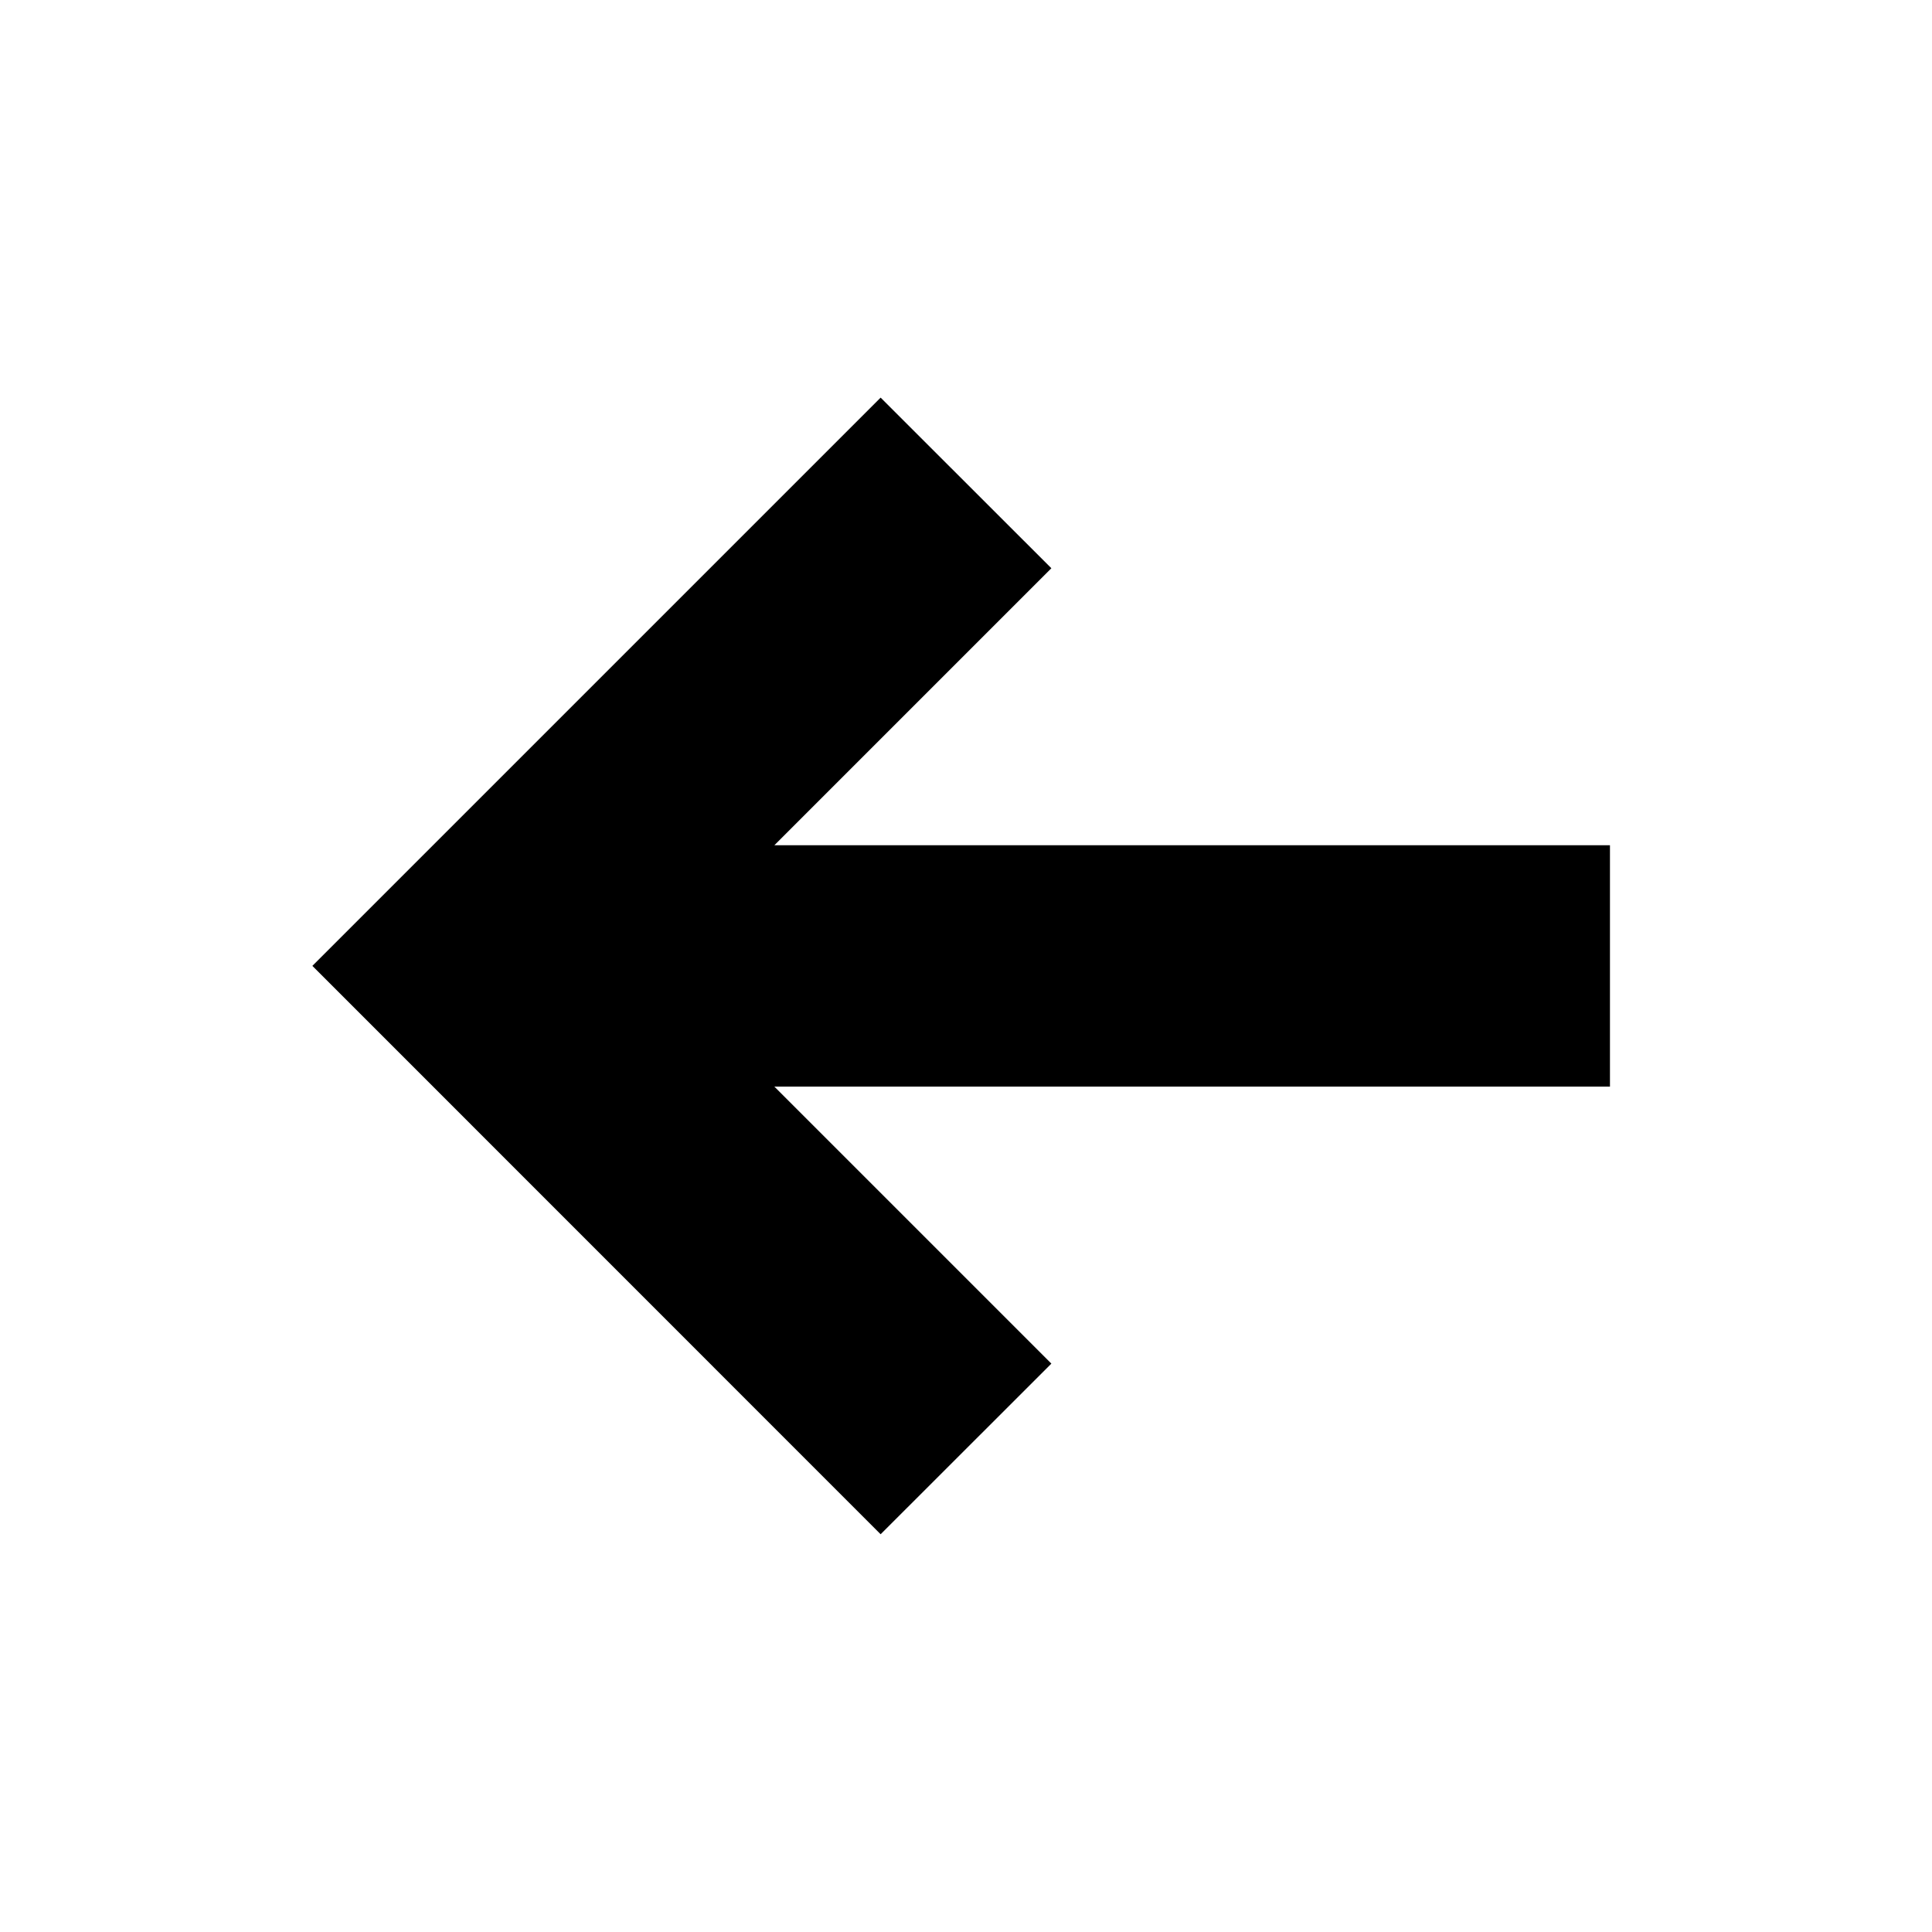 <svg width="16" height="16" viewBox="0 0 16 16" fill="none" xmlns="http://www.w3.org/2000/svg">
<path d="M13.333 7H6.413L8.707 4.706L7.293 3.293L2.587 7.999L7.293 12.706L8.707 11.293L6.413 8.999H13.333V7Z" fill="black"/>
</svg>
